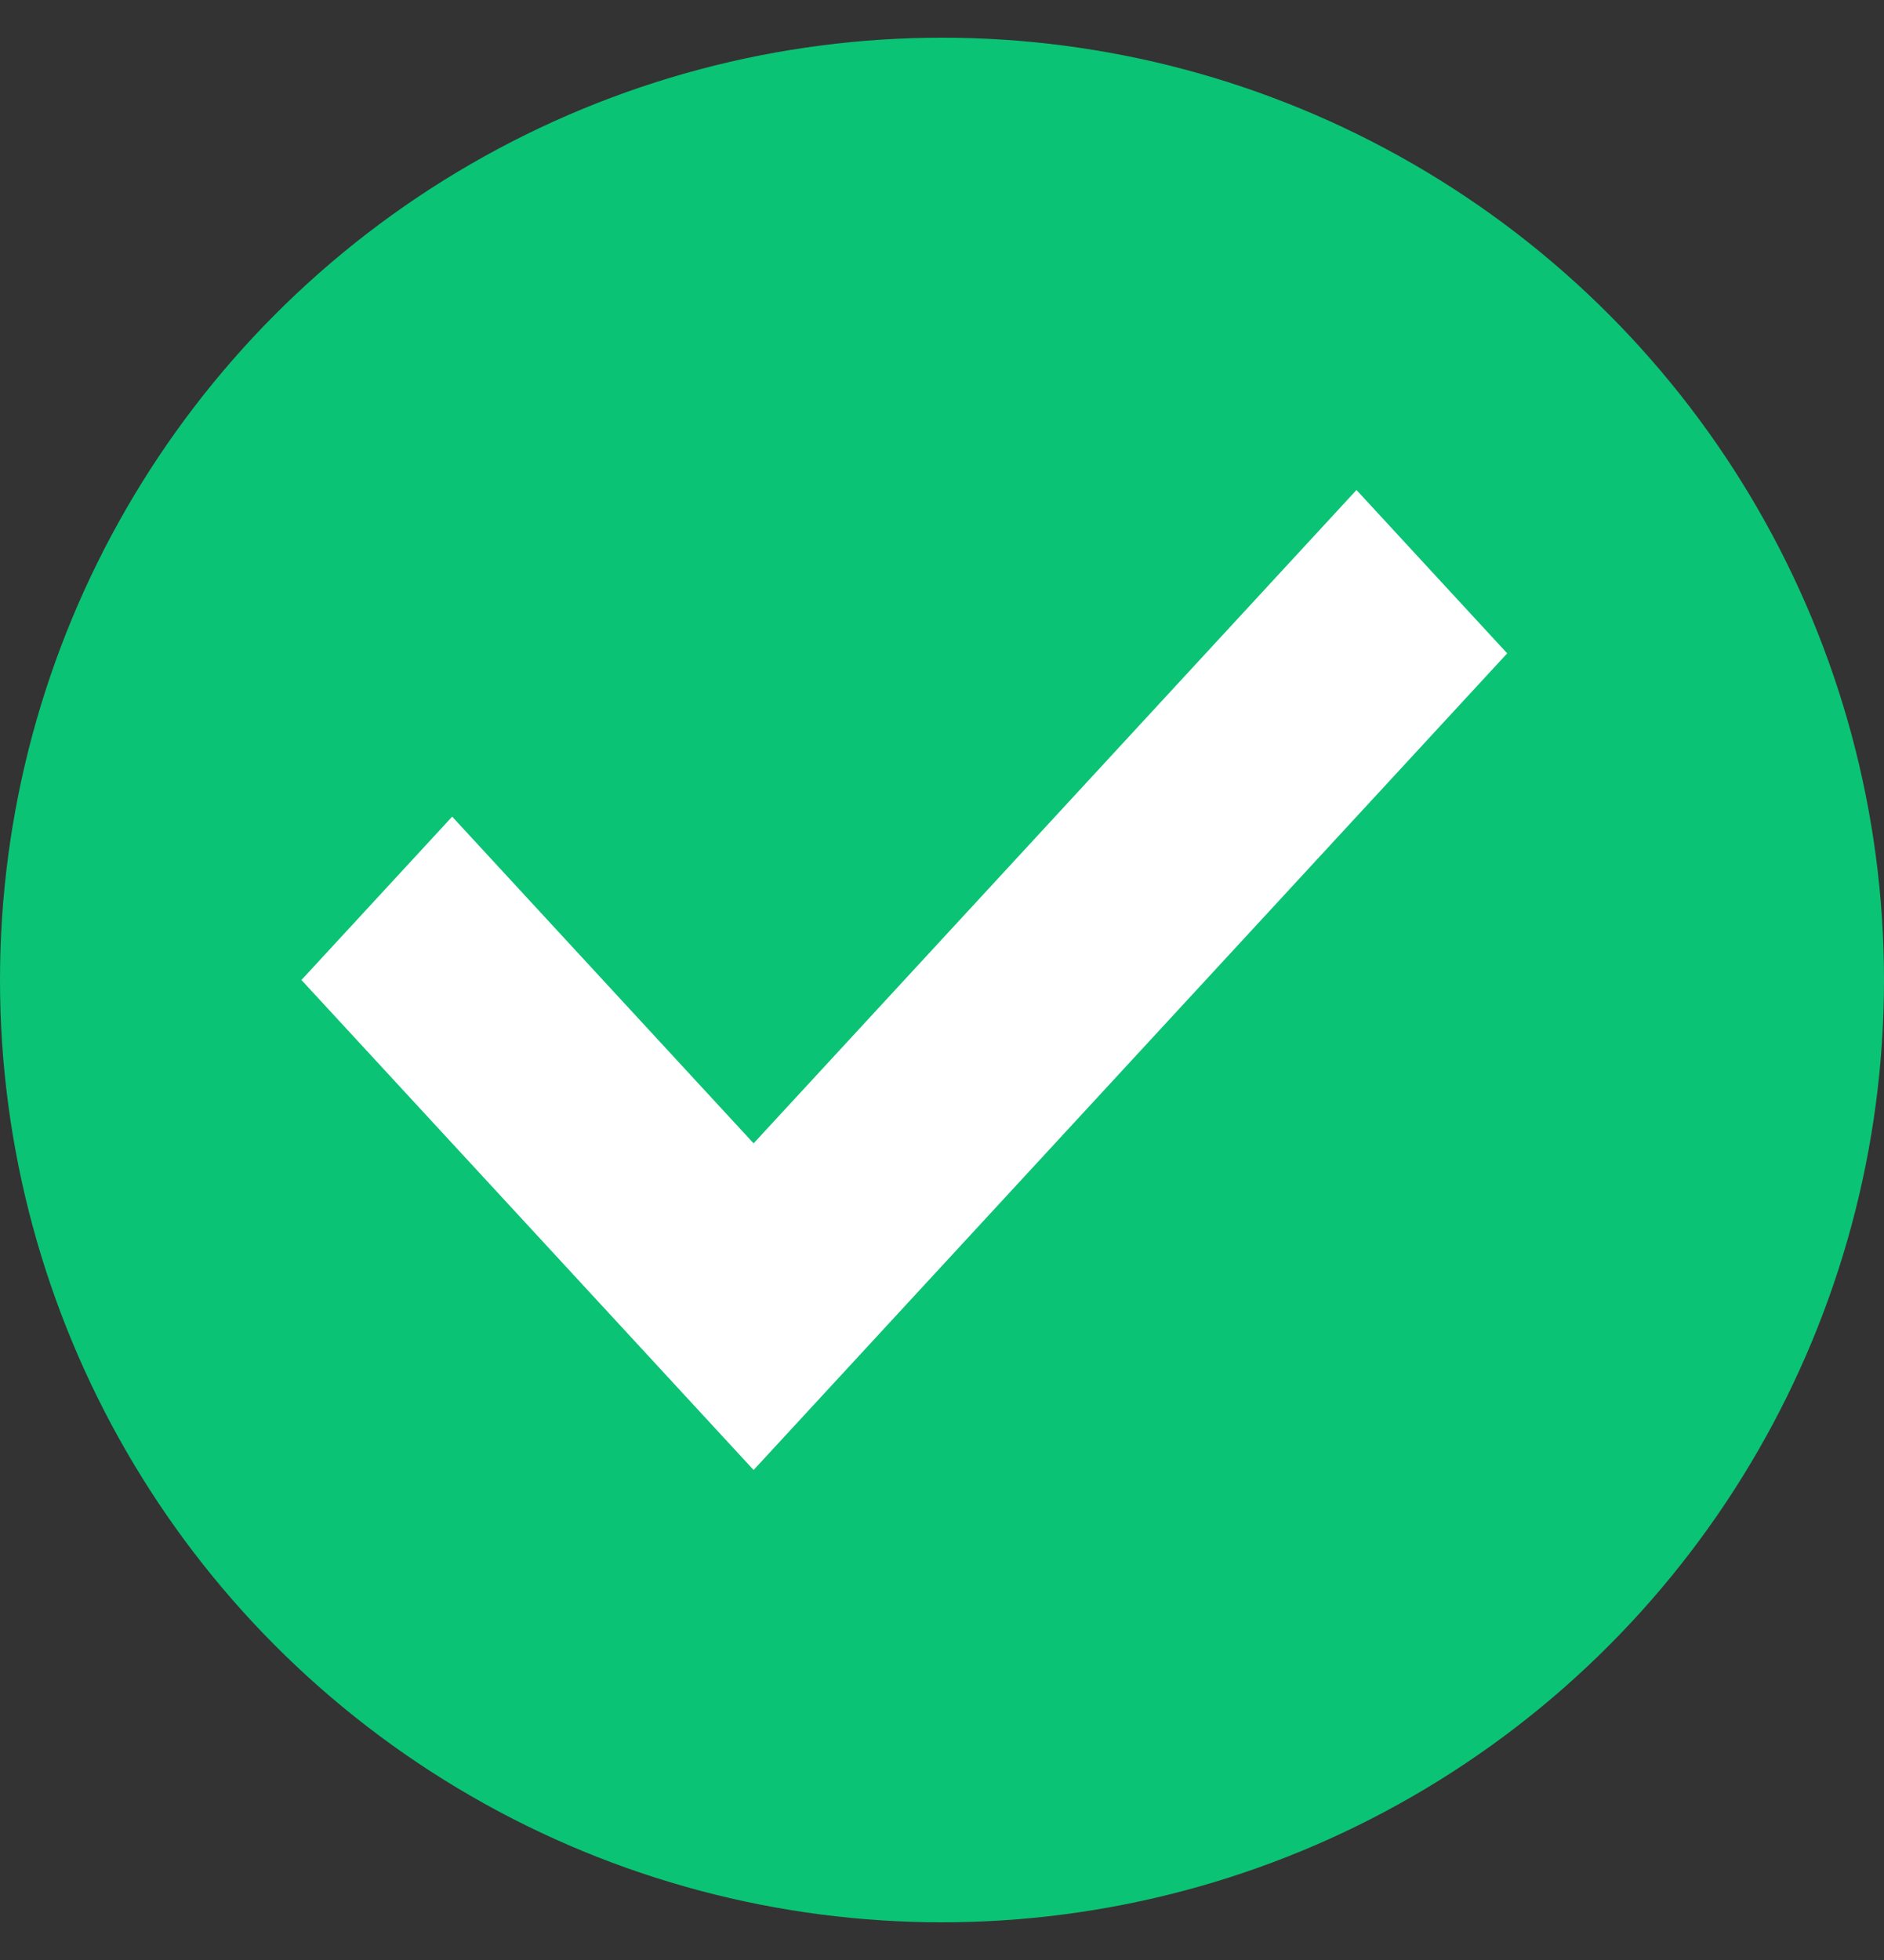 <svg width="25" height="26" viewBox="0 0 25 26" fill="none" xmlns="http://www.w3.org/2000/svg">
<rect x="0" y="0" width="25" height="26" fill="#333333" stroke="none"/>
<circle cx="12.5" cy="13" r="12.5" fill="#0BC374"/>
<path d="M4 13L6 10.833L10 15.167L18 6.5L20 8.667L10 19.5L4 13Z" fill="white"/>
</svg>
